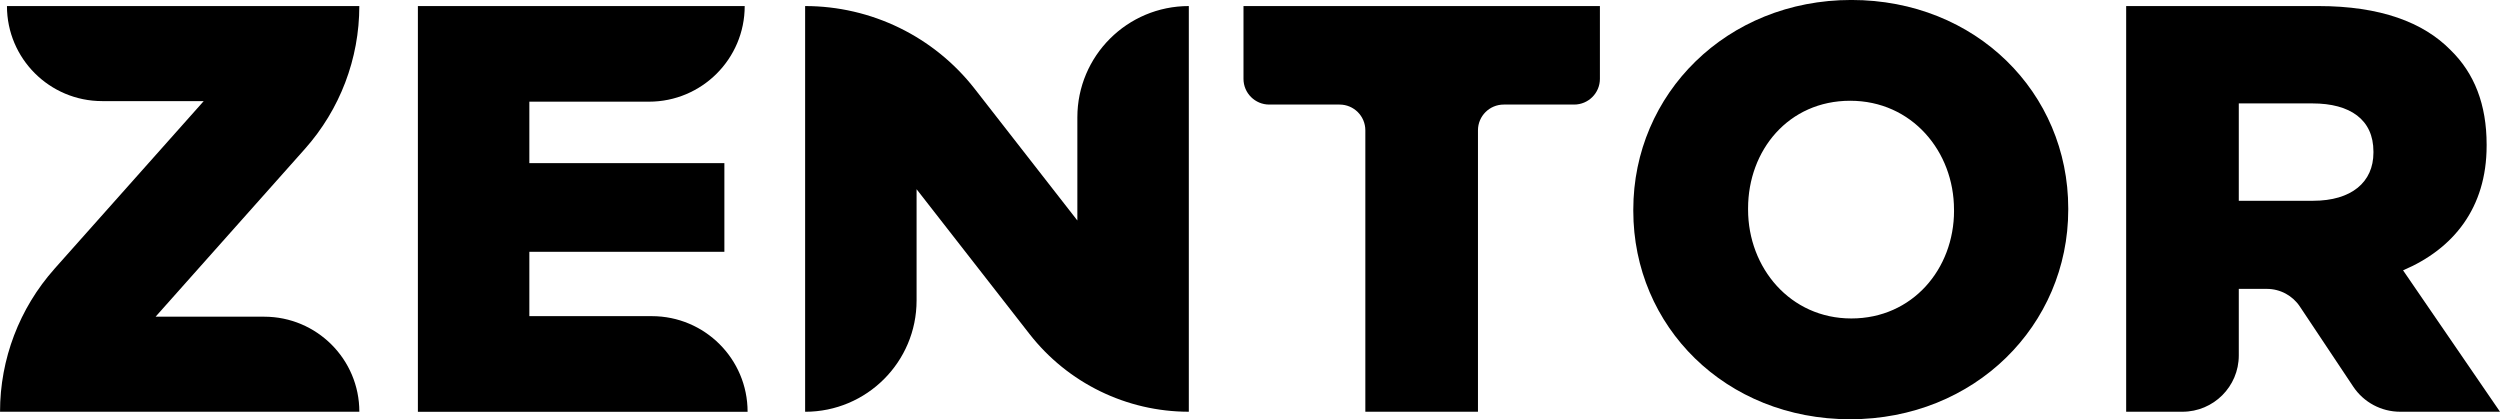 <svg width="161" height="27" viewBox="0 0 161 27" fill="none" xmlns="http://www.w3.org/2000/svg">
<g clip-path="url(#clip0_726_71)">
<path d="M105.184 13.573V13.499C105.184 6.044 111.202 -0.002 119.227 -0.002C127.251 -0.002 133.195 5.969 133.195 13.424V13.499C133.195 20.954 127.176 27 119.152 27C111.128 27 105.184 21.028 105.184 13.573ZM125.838 13.573V13.499C125.838 9.753 123.126 6.489 119.152 6.489C115.178 6.489 112.576 9.678 112.576 13.424V13.499C112.576 17.245 115.288 20.509 119.227 20.509C123.165 20.509 125.84 17.319 125.84 13.573H125.838Z" fill="black"/>
<path d="M3.501 17.319L13.12 6.511H6.579C3.192 6.511 0.448 3.771 0.448 0.39H23.14C23.14 3.781 21.893 7.052 19.639 9.586L10.02 20.395H17.011C20.398 20.395 23.142 23.135 23.142 26.516H0.002C0.002 23.125 1.249 19.853 3.503 17.319H3.501Z" fill="black"/>
<path d="M26.914 0.39H47.959C47.959 3.791 45.197 6.548 41.791 6.548H34.09V10.505H46.65V16.216H34.09V20.36H41.977C45.384 20.36 48.145 23.117 48.145 26.518H26.912V0.39H26.914Z" fill="black"/>
<path d="M51.848 0.39C56.117 0.39 60.148 2.357 62.771 5.721L69.382 14.199V7.557C69.382 3.6 72.594 0.39 76.56 0.39V26.516C72.549 26.516 68.764 24.667 66.301 21.51L59.028 12.185V19.351C59.028 23.309 55.816 26.518 51.85 26.518V0.39H51.848Z" fill="black"/>
<path d="M86.273 6.734H81.74C80.825 6.734 80.081 5.994 80.081 5.078V0.39H103.034V5.078C103.034 5.992 102.292 6.734 101.374 6.734H96.841C95.925 6.734 95.181 7.475 95.181 8.391V26.516H87.928V8.391C87.928 7.477 87.187 6.734 86.269 6.734H86.273Z" fill="black"/>
<path d="M144.178 18.604V22.891C144.178 24.893 142.553 26.516 140.548 26.516H136.925V0.39H149.298C153.297 0.39 156.064 1.436 157.82 3.227C159.353 4.72 160.139 6.734 160.139 9.311V9.385C160.139 13.38 158.009 16.028 154.757 17.409L161 26.516H154.571C153.356 26.516 152.222 25.91 151.548 24.898L148.111 19.741C147.639 19.031 146.84 18.604 145.987 18.604H144.178ZM148.962 12.93C151.431 12.93 152.849 11.735 152.849 9.832V9.758C152.849 7.706 151.354 6.66 148.925 6.66H144.178V12.93H148.962Z" fill="black"/>
</g>
<defs>
<clipPath id="clip0_726_71">
<rect width="161" height="27" fill="white"/>
</clipPath>
</defs>
</svg>
